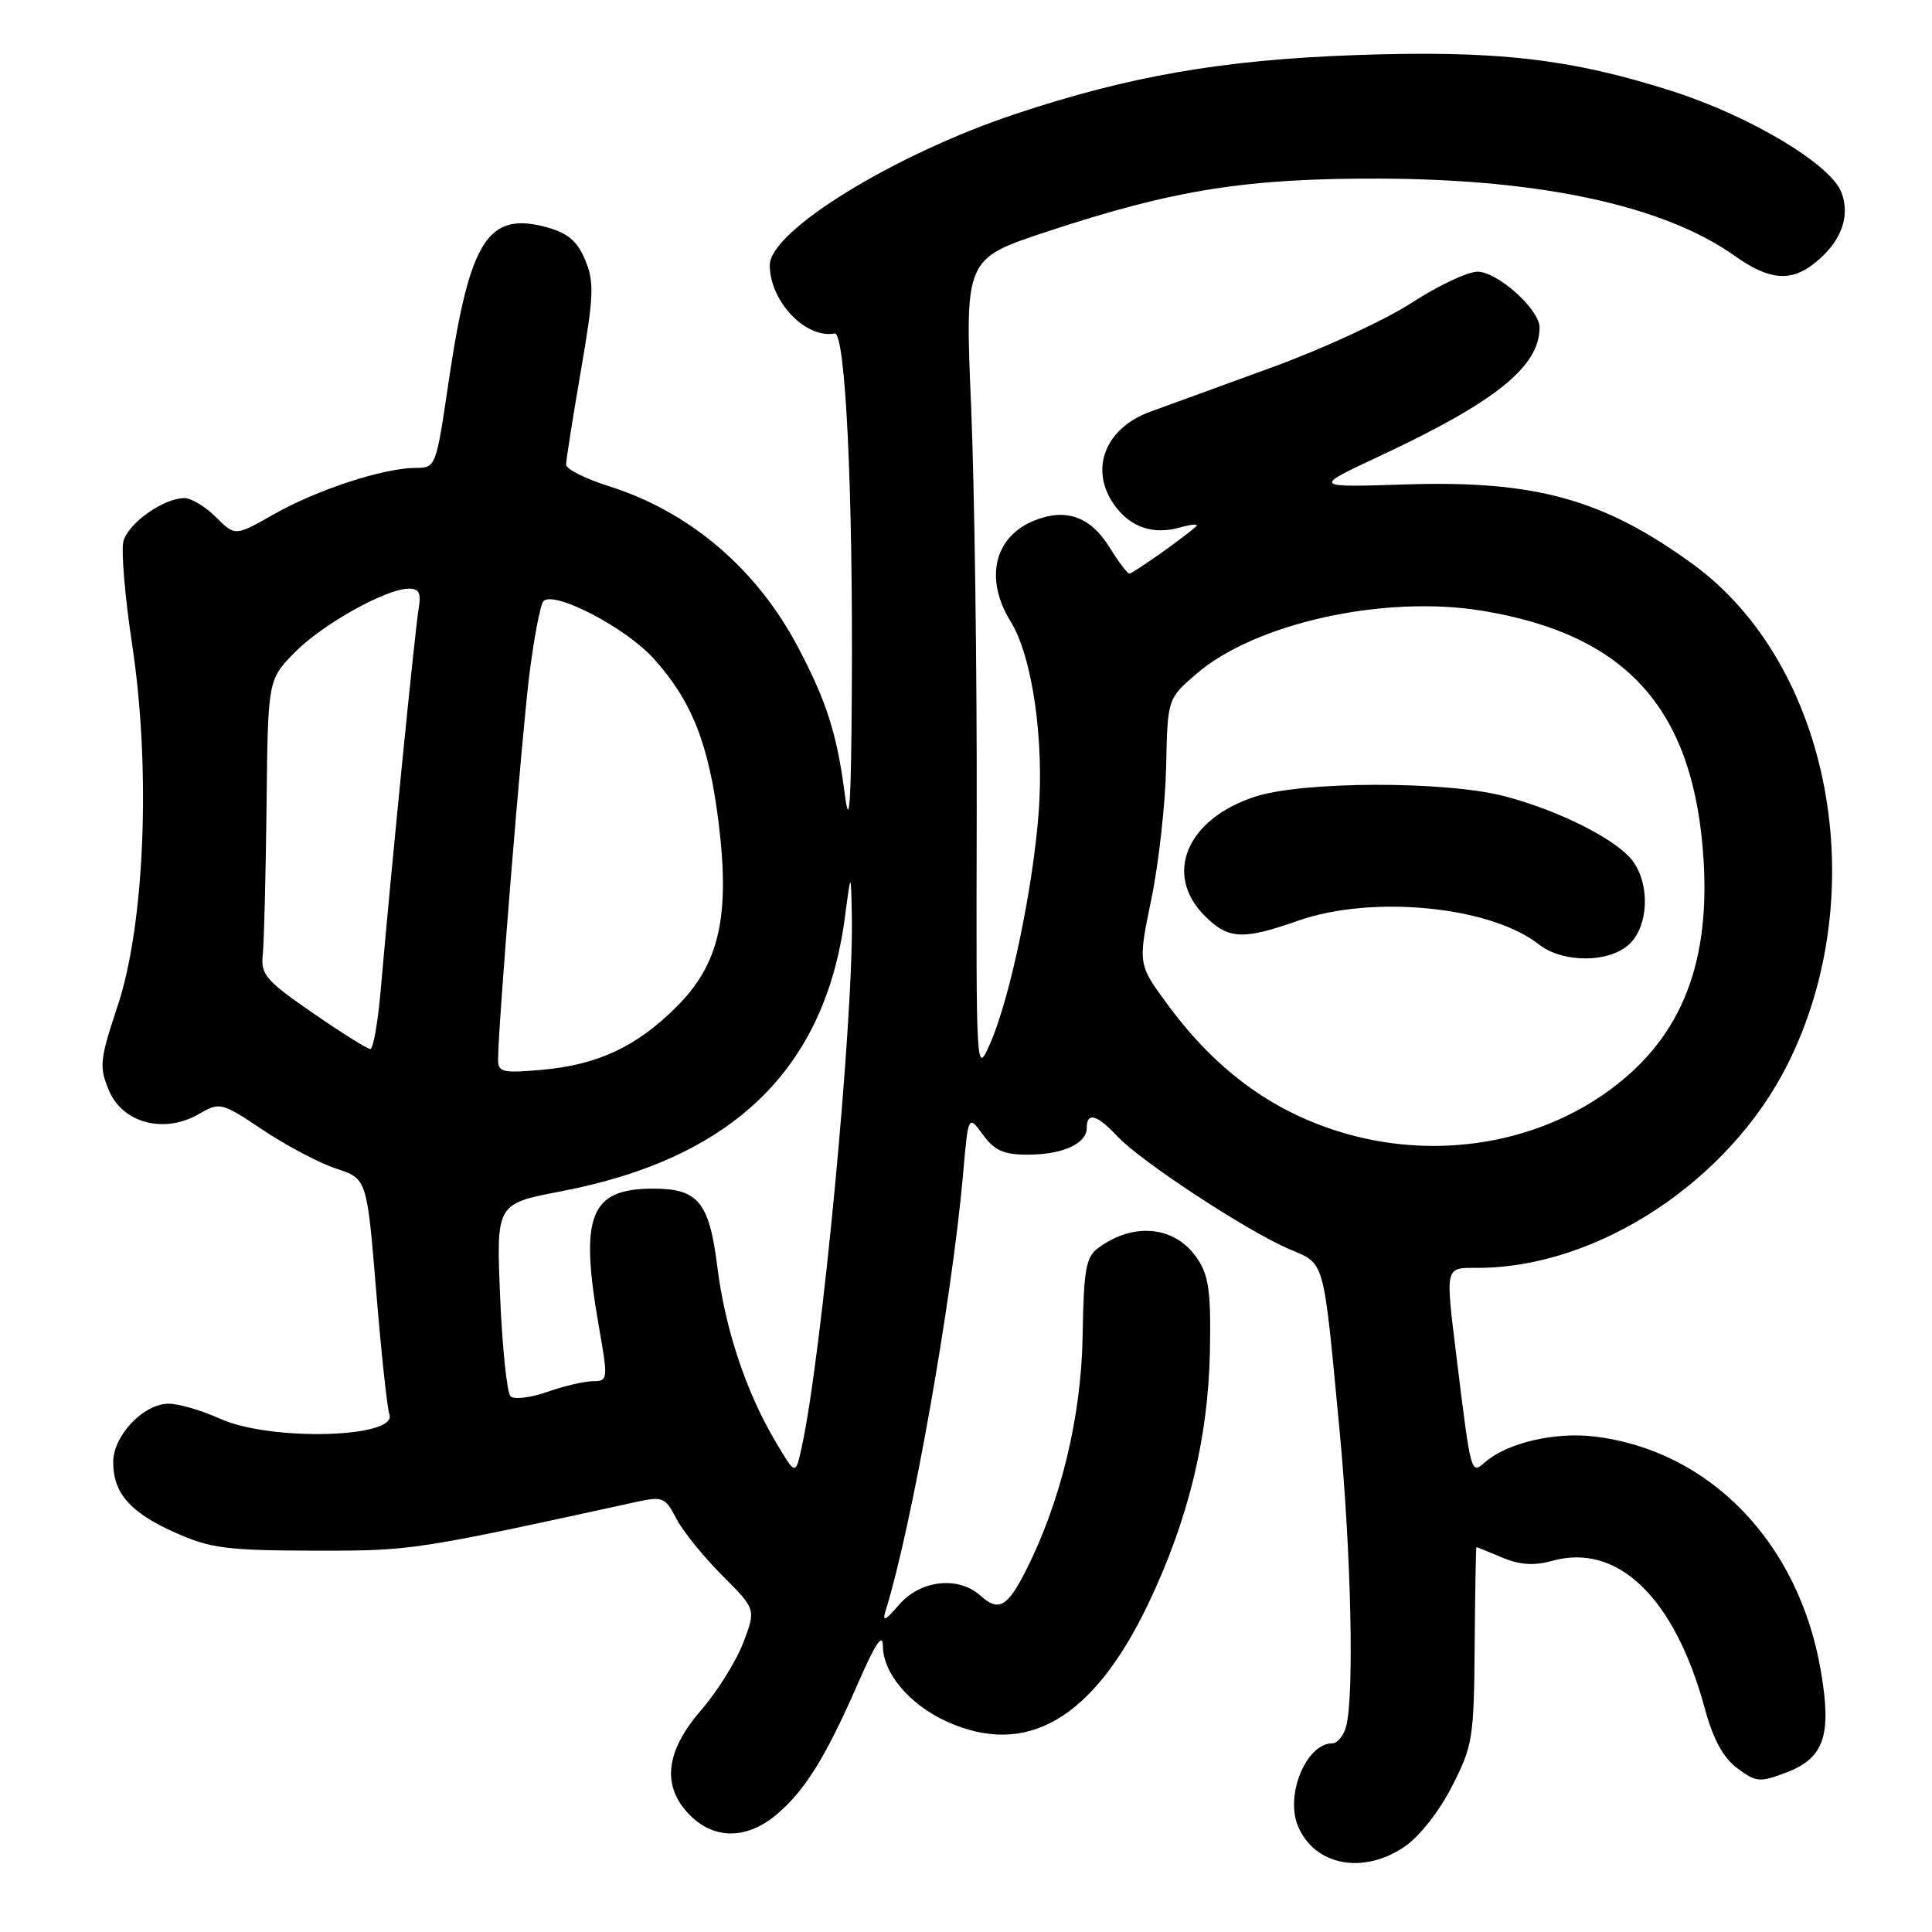<?xml version="1.0" encoding="UTF-8" standalone="no"?>
<!DOCTYPE svg PUBLIC "-//W3C//DTD SVG 1.1//EN" "http://www.w3.org/Graphics/SVG/1.1/DTD/svg11.dtd" >
<svg xmlns="http://www.w3.org/2000/svg" xmlns:xlink="http://www.w3.org/1999/xlink" version="1.1" viewBox="0 0 256 256">
 <g >
 <path fill="currentColor"
d=" M 186.08 244.72 C 188.04 243.40 190.69 240.05 192.38 236.73 C 195.15 231.33 195.31 230.32 195.40 218.01 C 195.46 210.86 195.56 205.00 195.64 205.00 C 195.71 205.00 197.24 205.62 199.04 206.38 C 201.40 207.37 203.26 207.49 205.71 206.81 C 214.38 204.42 221.90 211.70 225.89 226.36 C 227.00 230.47 228.33 232.91 230.20 234.30 C 232.69 236.16 233.18 236.20 236.69 234.87 C 241.72 232.95 242.74 229.96 241.27 221.39 C 238.36 204.38 226.52 192.15 211.21 190.34 C 205.99 189.72 199.71 191.20 196.81 193.72 C 194.90 195.39 194.93 195.51 193.03 180.09 C 191.50 167.60 191.41 168.00 195.79 168.00 C 211.65 168.00 229.11 156.53 236.88 141.00 C 248.29 118.20 242.58 88.06 224.32 74.76 C 212.48 66.14 203.45 63.63 186.20 64.19 C 173.91 64.59 173.91 64.59 182.80 60.44 C 198.20 53.24 204.00 48.57 204.00 43.38 C 204.00 41.00 198.43 36.00 195.78 36.00 C 194.47 36.00 190.54 37.86 187.04 40.13 C 183.55 42.40 175.24 46.24 168.59 48.66 C 161.94 51.08 154.65 53.73 152.40 54.56 C 146.44 56.73 144.32 62.16 147.61 66.85 C 149.72 69.86 152.79 70.92 156.42 69.88 C 158.04 69.41 158.95 69.39 158.43 69.82 C 156.23 71.69 150.09 76.00 149.65 76.00 C 149.38 76.00 148.19 74.42 147.00 72.50 C 144.47 68.41 141.17 67.27 136.94 69.02 C 131.70 71.20 130.44 76.75 133.93 82.38 C 136.78 87.00 138.37 97.97 137.62 107.78 C 136.84 117.90 133.81 132.33 131.22 138.22 C 129.34 142.50 129.34 142.50 129.42 108.00 C 129.46 89.03 129.13 64.68 128.68 53.90 C 127.85 34.29 127.85 34.29 138.68 30.71 C 155.55 25.13 165.19 23.60 183.00 23.67 C 204.33 23.75 220.59 27.30 229.85 33.90 C 234.37 37.11 237.23 37.39 240.37 34.93 C 243.93 32.12 245.23 28.74 244.00 25.49 C 242.58 21.77 231.92 15.39 221.59 12.08 C 208.07 7.76 198.23 6.64 179.61 7.30 C 161.98 7.93 149.65 10.07 134.50 15.12 C 118.44 20.48 102.00 30.60 102.00 35.13 C 102.00 39.91 106.74 44.91 110.59 44.19 C 112.02 43.92 113.04 64.96 112.87 91.41 C 112.78 106.80 112.55 110.02 111.93 105.17 C 110.90 97.25 109.55 93.01 105.78 85.83 C 100.31 75.40 91.41 67.81 80.70 64.43 C 77.57 63.44 75.00 62.15 75.01 61.57 C 75.01 60.98 75.89 55.38 76.97 49.13 C 78.68 39.18 78.76 37.35 77.54 34.45 C 76.50 31.96 75.25 30.89 72.50 30.13 C 64.63 27.96 62.22 31.76 59.42 50.75 C 57.78 61.89 57.74 62.00 55.06 62.00 C 50.87 62.00 42.02 64.89 36.33 68.12 C 31.15 71.06 31.15 71.06 28.62 68.53 C 27.23 67.14 25.35 66.00 24.45 66.00 C 21.68 66.00 16.95 69.35 16.35 71.74 C 16.04 72.98 16.56 79.17 17.52 85.48 C 20.01 101.97 19.18 122.49 15.59 133.28 C 13.21 140.44 13.12 141.34 14.43 144.48 C 16.24 148.81 21.72 150.27 26.31 147.64 C 29.16 146.00 29.30 146.03 34.86 149.74 C 37.96 151.82 42.33 154.12 44.56 154.85 C 48.62 156.19 48.62 156.19 49.85 171.11 C 50.52 179.31 51.31 186.63 51.59 187.38 C 52.81 190.55 35.82 191.01 29.14 187.98 C 26.74 186.89 23.69 186.00 22.35 186.00 C 19.02 186.00 15.00 190.23 15.00 193.73 C 15.00 197.86 17.25 200.42 23.21 203.08 C 27.87 205.16 30.04 205.44 41.50 205.47 C 54.55 205.50 54.76 205.47 84.28 199.02 C 87.81 198.25 88.15 198.39 89.61 201.21 C 90.46 202.86 93.19 206.24 95.67 208.73 C 100.18 213.23 100.18 213.23 98.48 217.68 C 97.55 220.12 95.03 224.15 92.89 226.62 C 88.12 232.13 87.65 236.74 91.45 240.55 C 94.67 243.77 98.98 243.73 102.87 240.46 C 106.65 237.28 109.40 232.85 113.65 223.13 C 115.98 217.78 116.98 216.28 116.99 218.12 C 117.00 221.70 120.54 225.88 125.42 228.10 C 136.03 232.92 144.85 227.78 152.15 212.51 C 157.45 201.43 160.11 190.51 160.32 179.00 C 160.47 171.17 160.17 169.01 158.63 166.74 C 155.73 162.47 150.28 161.88 145.56 165.33 C 143.88 166.56 143.60 168.13 143.45 177.12 C 143.27 187.79 140.53 199.06 135.90 208.18 C 133.48 212.94 132.31 213.59 129.94 211.45 C 127.00 208.79 121.96 209.35 119.12 212.65 C 117.31 214.75 116.88 214.95 117.34 213.46 C 120.83 202.24 126.13 172.35 127.61 155.60 C 128.30 147.70 128.30 147.70 130.24 150.35 C 131.77 152.45 132.99 153.00 136.15 153.00 C 140.78 153.00 144.00 151.55 144.00 149.46 C 144.00 147.30 145.35 147.67 148.08 150.59 C 151.13 153.86 165.14 163.06 170.73 165.47 C 175.65 167.58 175.29 166.31 177.49 189.43 C 179.03 205.67 179.46 224.70 178.37 228.75 C 178.04 229.99 177.21 231.00 176.54 231.00 C 173.10 231.00 170.27 237.82 171.98 241.95 C 174.15 247.18 180.57 248.44 186.08 244.72 Z  M 102.65 190.83 C 98.80 184.29 96.07 176.03 95.04 167.78 C 93.97 159.28 92.50 157.50 86.57 157.50 C 78.17 157.50 76.77 161.03 79.35 175.75 C 80.59 182.82 80.57 183.00 78.56 183.02 C 77.43 183.02 74.70 183.66 72.50 184.44 C 70.30 185.21 68.12 185.47 67.65 185.02 C 67.18 184.57 66.56 178.64 66.27 171.85 C 65.75 159.50 65.75 159.50 74.28 157.87 C 97.06 153.52 109.30 141.71 111.96 121.50 C 112.75 115.50 112.75 115.50 112.87 121.17 C 113.17 134.49 108.88 179.96 106.18 192.00 C 105.40 195.50 105.40 195.50 102.65 190.83 Z  M 179.02 150.40 C 169.29 147.78 161.44 142.22 154.80 133.22 C 150.77 127.78 150.77 127.78 152.56 119.14 C 153.54 114.39 154.42 106.47 154.52 101.55 C 154.71 92.59 154.71 92.59 158.50 89.31 C 166.31 82.57 183.40 78.79 196.41 80.93 C 215.70 84.10 224.53 94.08 225.74 114.06 C 226.60 128.40 222.39 138.19 212.41 145.06 C 203.02 151.52 190.60 153.51 179.02 150.40 Z  M 216.00 125.00 C 218.42 122.58 218.63 117.34 216.43 114.20 C 214.44 111.36 206.69 107.41 199.31 105.49 C 191.51 103.46 172.59 103.50 166.28 105.57 C 157.24 108.52 154.14 115.87 159.64 121.36 C 162.76 124.48 164.66 124.58 172.00 122.00 C 181.81 118.55 197.47 120.08 203.86 125.11 C 207.12 127.67 213.39 127.61 216.00 125.00 Z  M 66.00 140.39 C 66.00 136.01 69.11 97.77 70.13 89.50 C 70.75 84.55 71.59 80.13 72.00 79.67 C 73.35 78.19 82.89 83.14 86.60 87.25 C 91.66 92.84 93.93 98.59 95.22 109.01 C 96.75 121.46 95.32 127.74 89.65 133.40 C 84.36 138.68 79.26 141.08 71.88 141.75 C 66.59 142.22 66.00 142.09 66.00 140.39 Z  M 41.44 134.22 C 35.20 129.91 34.53 129.14 34.82 126.47 C 34.99 124.84 35.21 115.99 35.32 106.81 C 35.50 90.11 35.50 90.11 38.96 86.54 C 42.59 82.80 51.13 78.00 54.17 78.00 C 55.56 78.00 55.84 78.60 55.46 80.75 C 55.00 83.41 51.81 115.40 50.44 131.25 C 50.07 135.51 49.45 139.00 49.07 139.00 C 48.68 139.00 45.25 136.85 41.44 134.22 Z "/>
</g>
</svg>